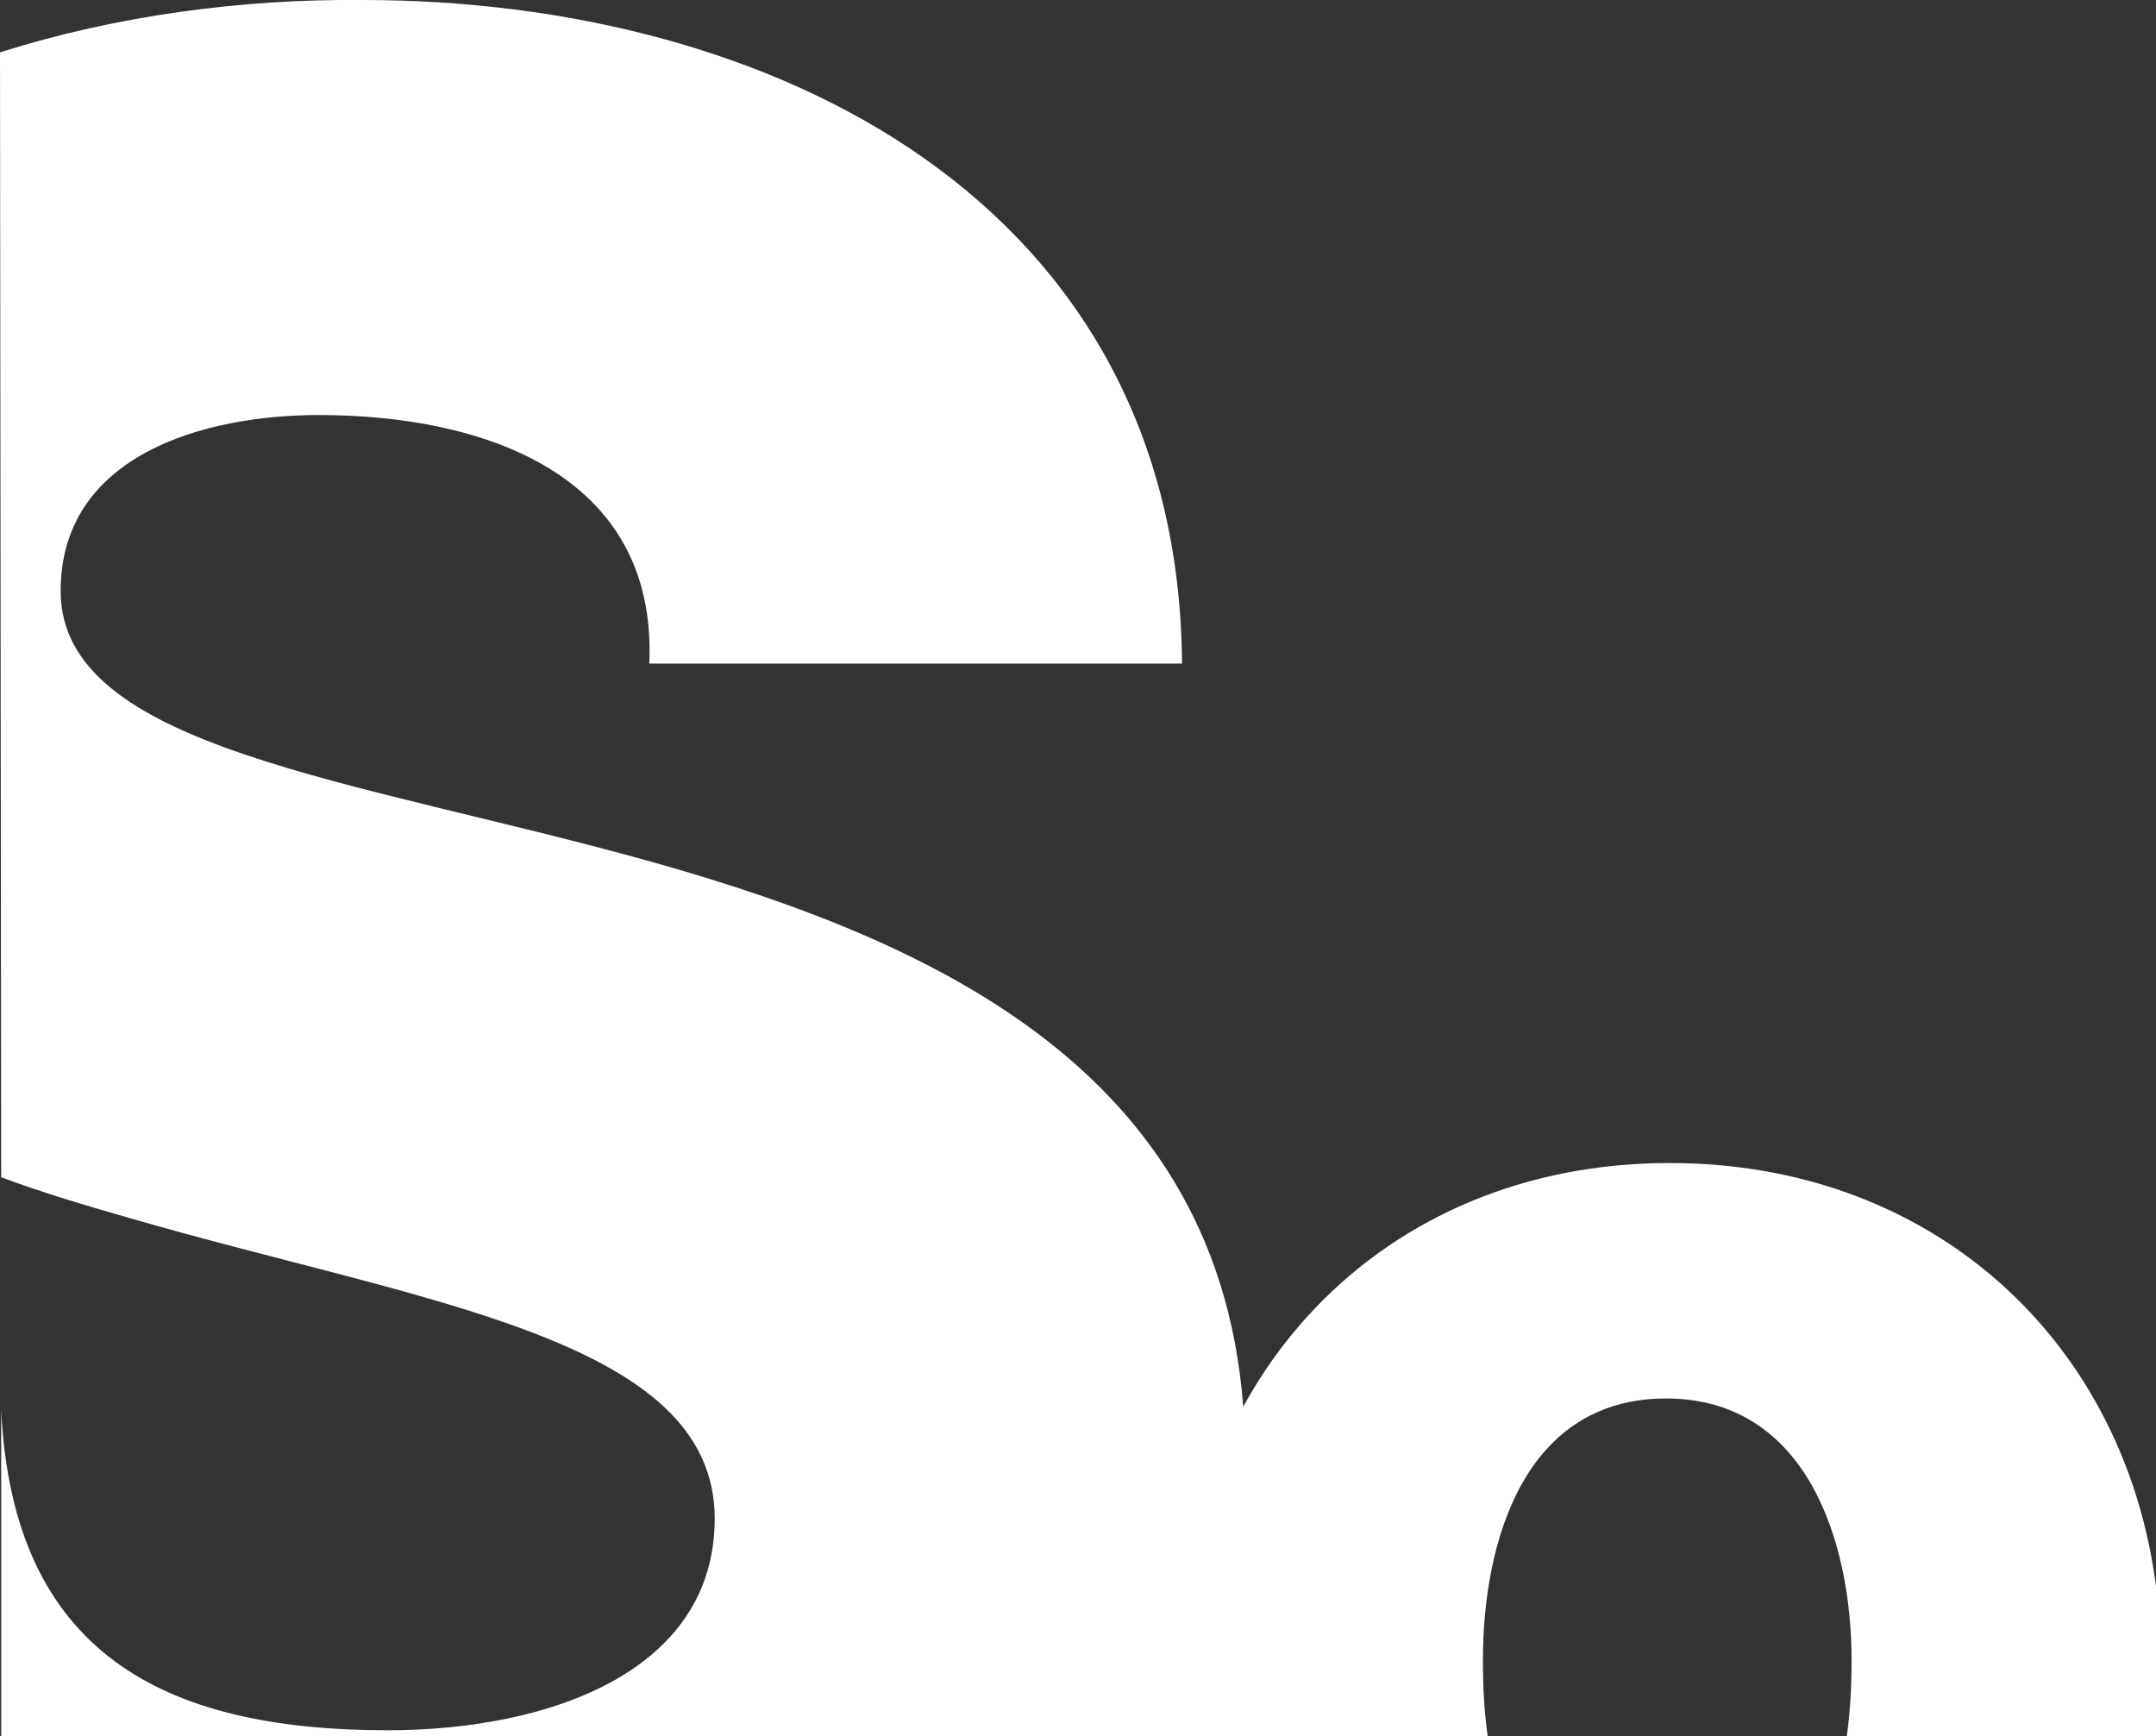 <?xml version="1.0" encoding="utf-8"?>
<!-- Generator: Adobe Illustrator 22.0.1, SVG Export Plug-In . SVG Version: 6.00 Build 0)  -->
<svg version="1.1" id="Calque_1" xmlns="http://www.w3.org/2000/svg" xmlns:xlink="http://www.w3.org/1999/xlink" x="0px" y="0px"
	 viewBox="0 0 181.3 146" style="enable-background:new 0 0 181.3 146;" xml:space="preserve">
<rect x="0" y="0" width="181.3" height="146" fill="#333333" stroke="none"/>
<style type="text/css">
	.st0{fill:#FFFFFF;}
</style>
<path class="st0" d="M99.7,146c-0.3-2.2-0.4-4.2-0.4-6.4c0-23.6,16.8-41.8,41.1-41.8s41.3,18,41.3,41.8c0,2.2-0.1,4.4-0.4,6.4H99.7z
	 M155.3,146c0.3-2.2,0.4-4.2,0.4-6.4c0-10-3.8-22-15.6-22c-11.9,0-15.4,12-15.4,22c0,2.2,0.1,4.2,0.4,6.4"/>
<path class="st0" d="M0.1,99c3.5,1.3,7.2,2.4,10.7,3.4c24.8,7.2,49.3,10.1,49.3,25.3c0,12.9-14,17.8-27.5,17.8
	c-19,0-31.5-6.6-32.5-26.9v-2l0,4v-1.8c0,0,0,2,0,2l0,25.2h100.2c2.8-6.7,4.4-14.3,4.4-23.5c0-31.4-25-43-49.8-50
	c-25-7-49.8-9.5-49.8-22.8c0-11.4,12-14.8,21.7-14.8c13.9,0,28.5,5,27.8,20.9h44.8c-0.3-39-34.7-55.8-68.9-55.8
	C20.4-0.1,9.8,1.3,0,4.4"/>
</svg>
